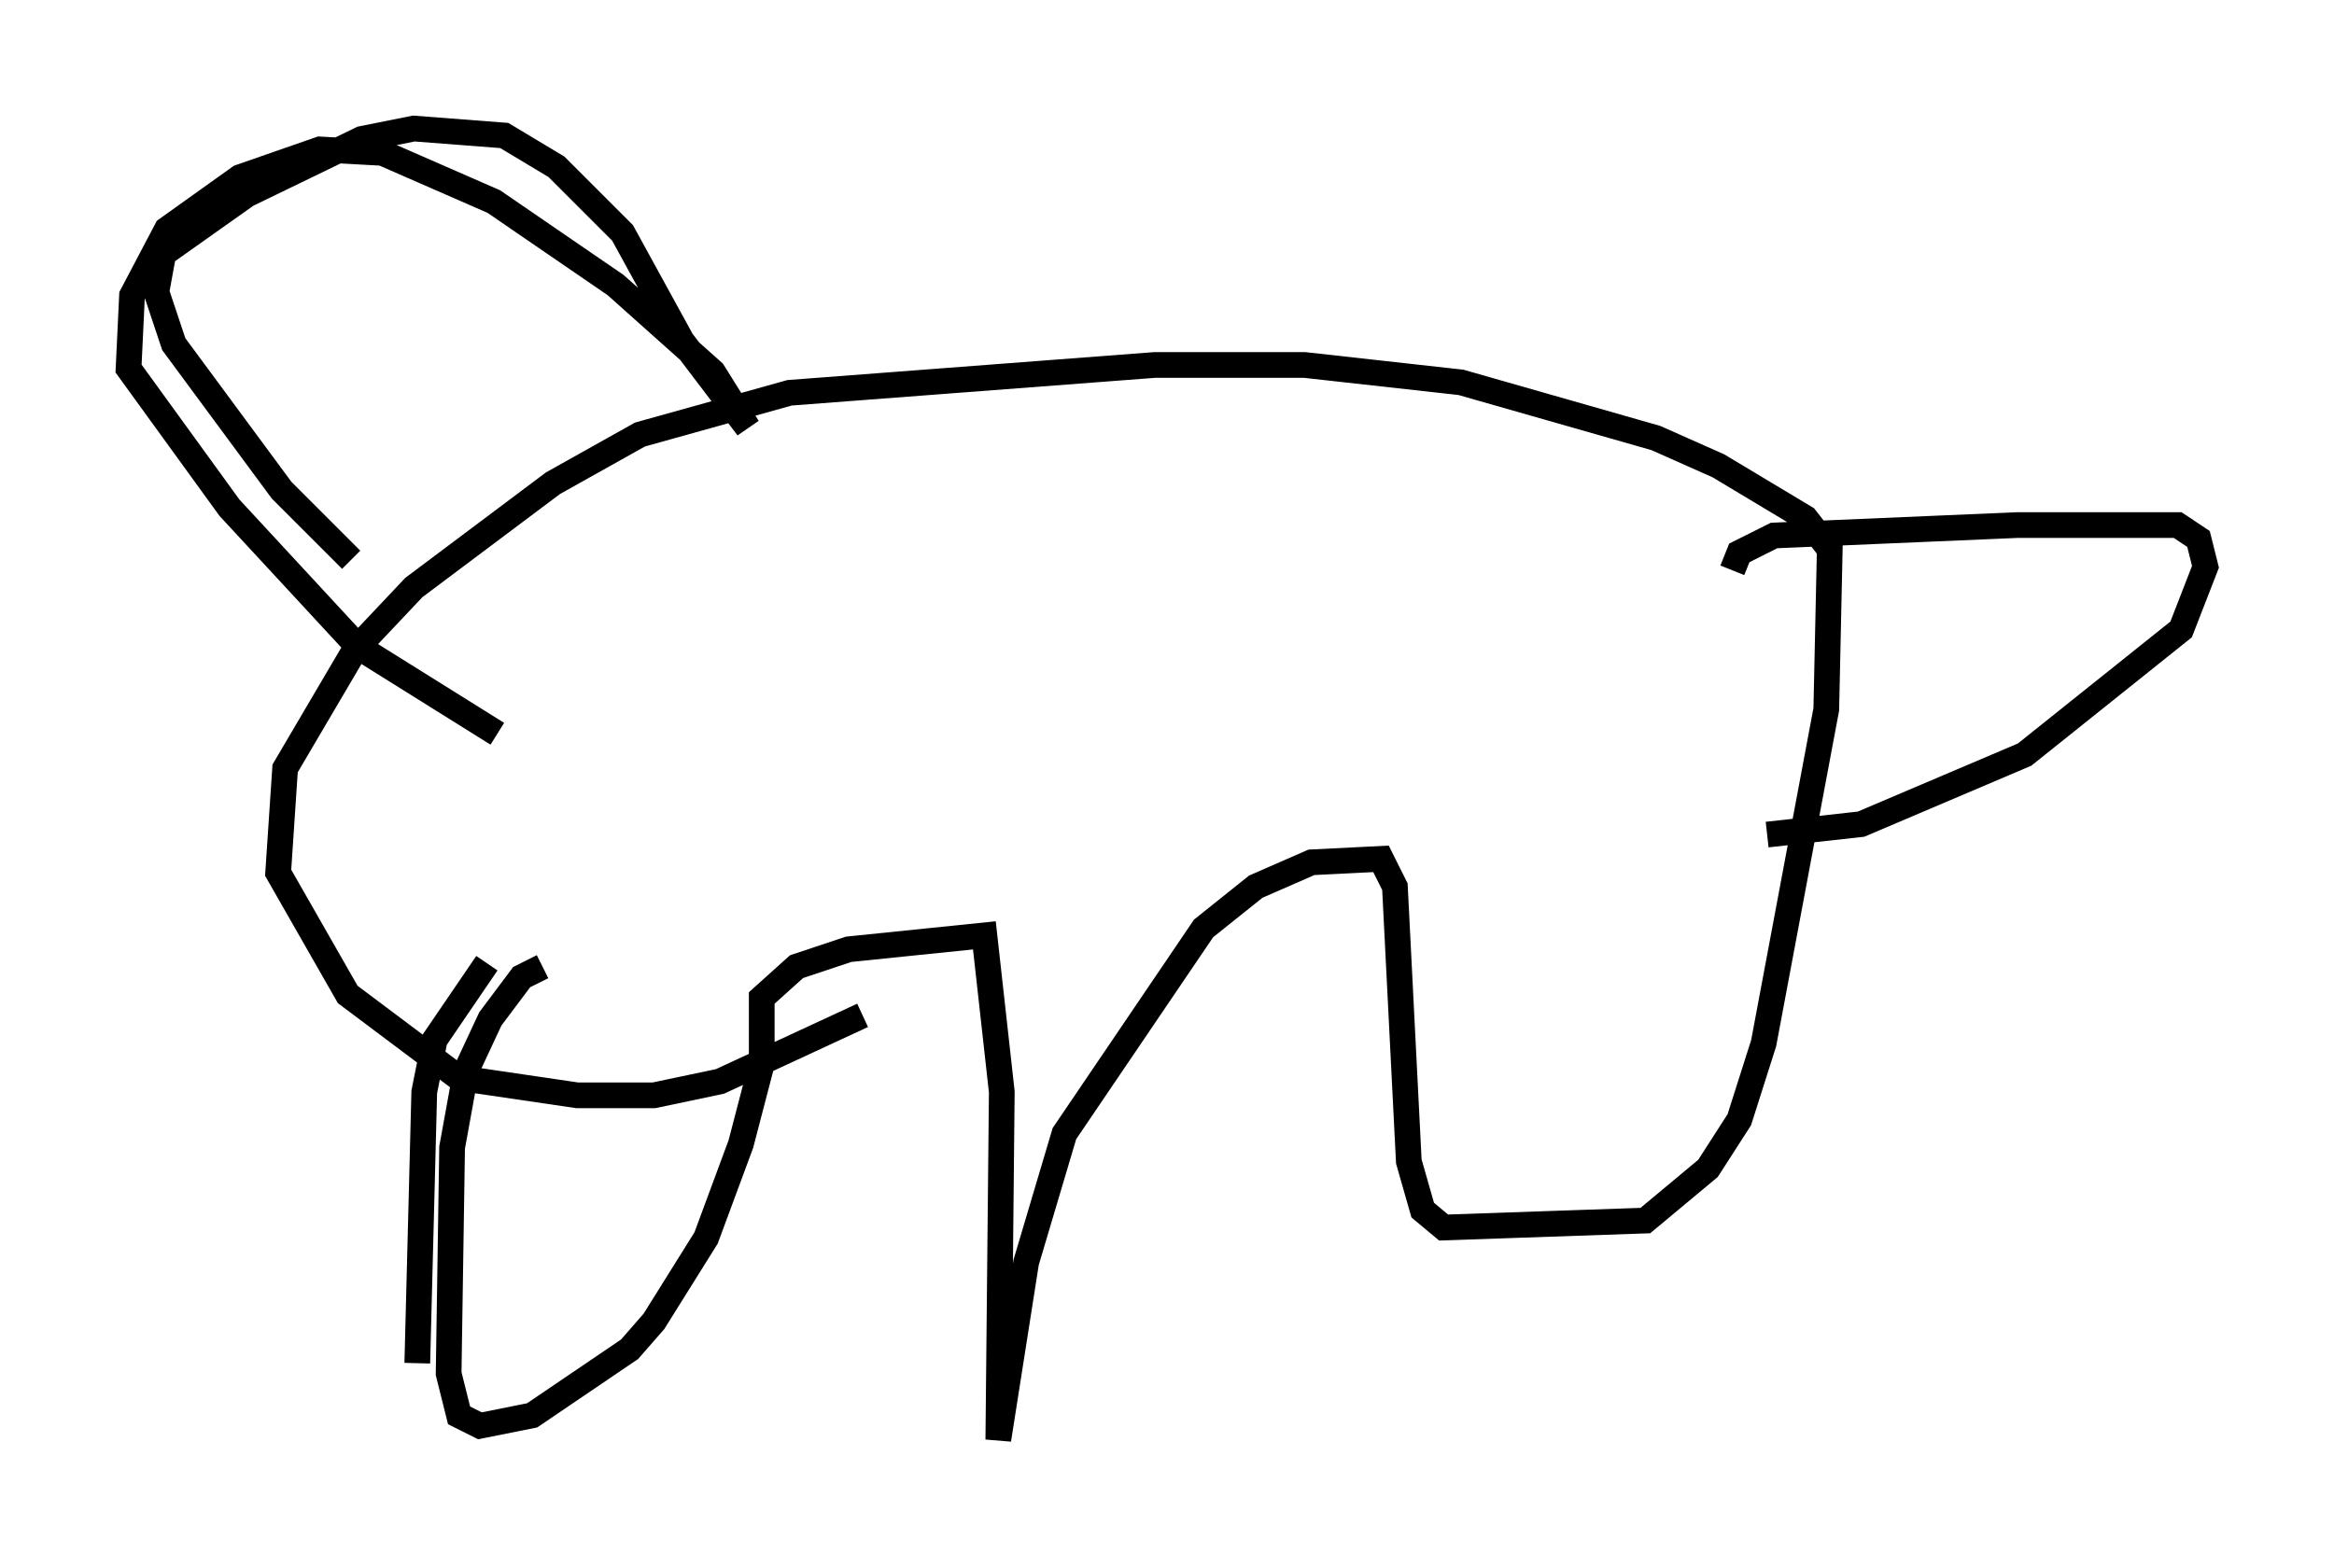 <?xml version="1.0" encoding="utf-8" ?>
<svg baseProfile="full" height="61.014" version="1.1" width="90.784" xmlns="http://www.w3.org/2000/svg" xmlns:ev="http://www.w3.org/2001/xml-events" xmlns:xlink="http://www.w3.org/1999/xlink"><defs /><rect fill="white" height="61.014" width="90.784" x="0" y="0" /><path d="M16.637, 54.391 m-0.406, -1.353 l0.271, -10.555 0.406, -2.03 l2.03, -2.977 m2.165, 0.135 l-0.812, 0.406 -1.218, 1.624 l-0.947, 2.03 -0.541, 2.977 l-0.135, 8.796 0.406, 1.624 l0.812, 0.406 2.03, -0.406 l3.789, -2.571 0.947, -1.083 l2.03, -3.248 1.353, -3.654 l0.812, -3.112 0.0, -2.571 l1.353, -1.218 2.03, -0.677 l5.277, -0.541 0.677, 6.089 l-0.135, 13.532 1.083, -6.901 l1.488, -5.007 5.413, -7.984 l2.03, -1.624 2.165, -0.947 l2.706, -0.135 0.541, 1.083 l0.541, 10.69 0.541, 1.894 l0.812, 0.677 7.848, -0.271 l2.436, -2.03 1.218, -1.894 l0.947, -2.977 2.436, -12.99 l0.135, -6.225 -0.947, -1.218 l-3.383, -2.03 -2.436, -1.083 l-7.578, -2.165 -6.089, -0.677 l-5.819, 0.0 -14.208, 1.083 l-5.819, 1.624 -3.383, 1.894 l-5.413, 4.059 -2.3, 2.436 l-2.706, 4.601 -0.271, 4.059 l2.706, 4.736 4.33, 3.248 l4.601, 0.677 2.977, 0.0 l2.571, -0.541 5.548, -2.571 m-19.892, -17.726 l-2.706, -2.706 -4.195, -5.683 l-0.677, -2.03 0.271, -1.488 l3.248, -2.3 4.465, -2.165 l2.03, -0.406 3.518, 0.271 l2.03, 1.218 2.571, 2.571 l2.3, 4.195 2.571, 3.383 l-1.353, -2.165 -3.789, -3.383 l-4.736, -3.248 -4.33, -1.894 l-2.436, -0.135 -3.112, 1.083 l-2.842, 2.03 -1.353, 2.571 l-0.135, 2.842 3.924, 5.413 l5.007, 5.413 5.413, 3.383 m48.037, -6.36 l0.271, -0.677 1.353, -0.677 l9.472, -0.406 6.225, 0.0 l0.812, 0.541 0.271, 1.083 l-0.947, 2.436 -6.089, 4.871 l-6.36, 2.706 -3.654, 0.406 " fill="none" stroke="black" stroke-width="1" /></svg>